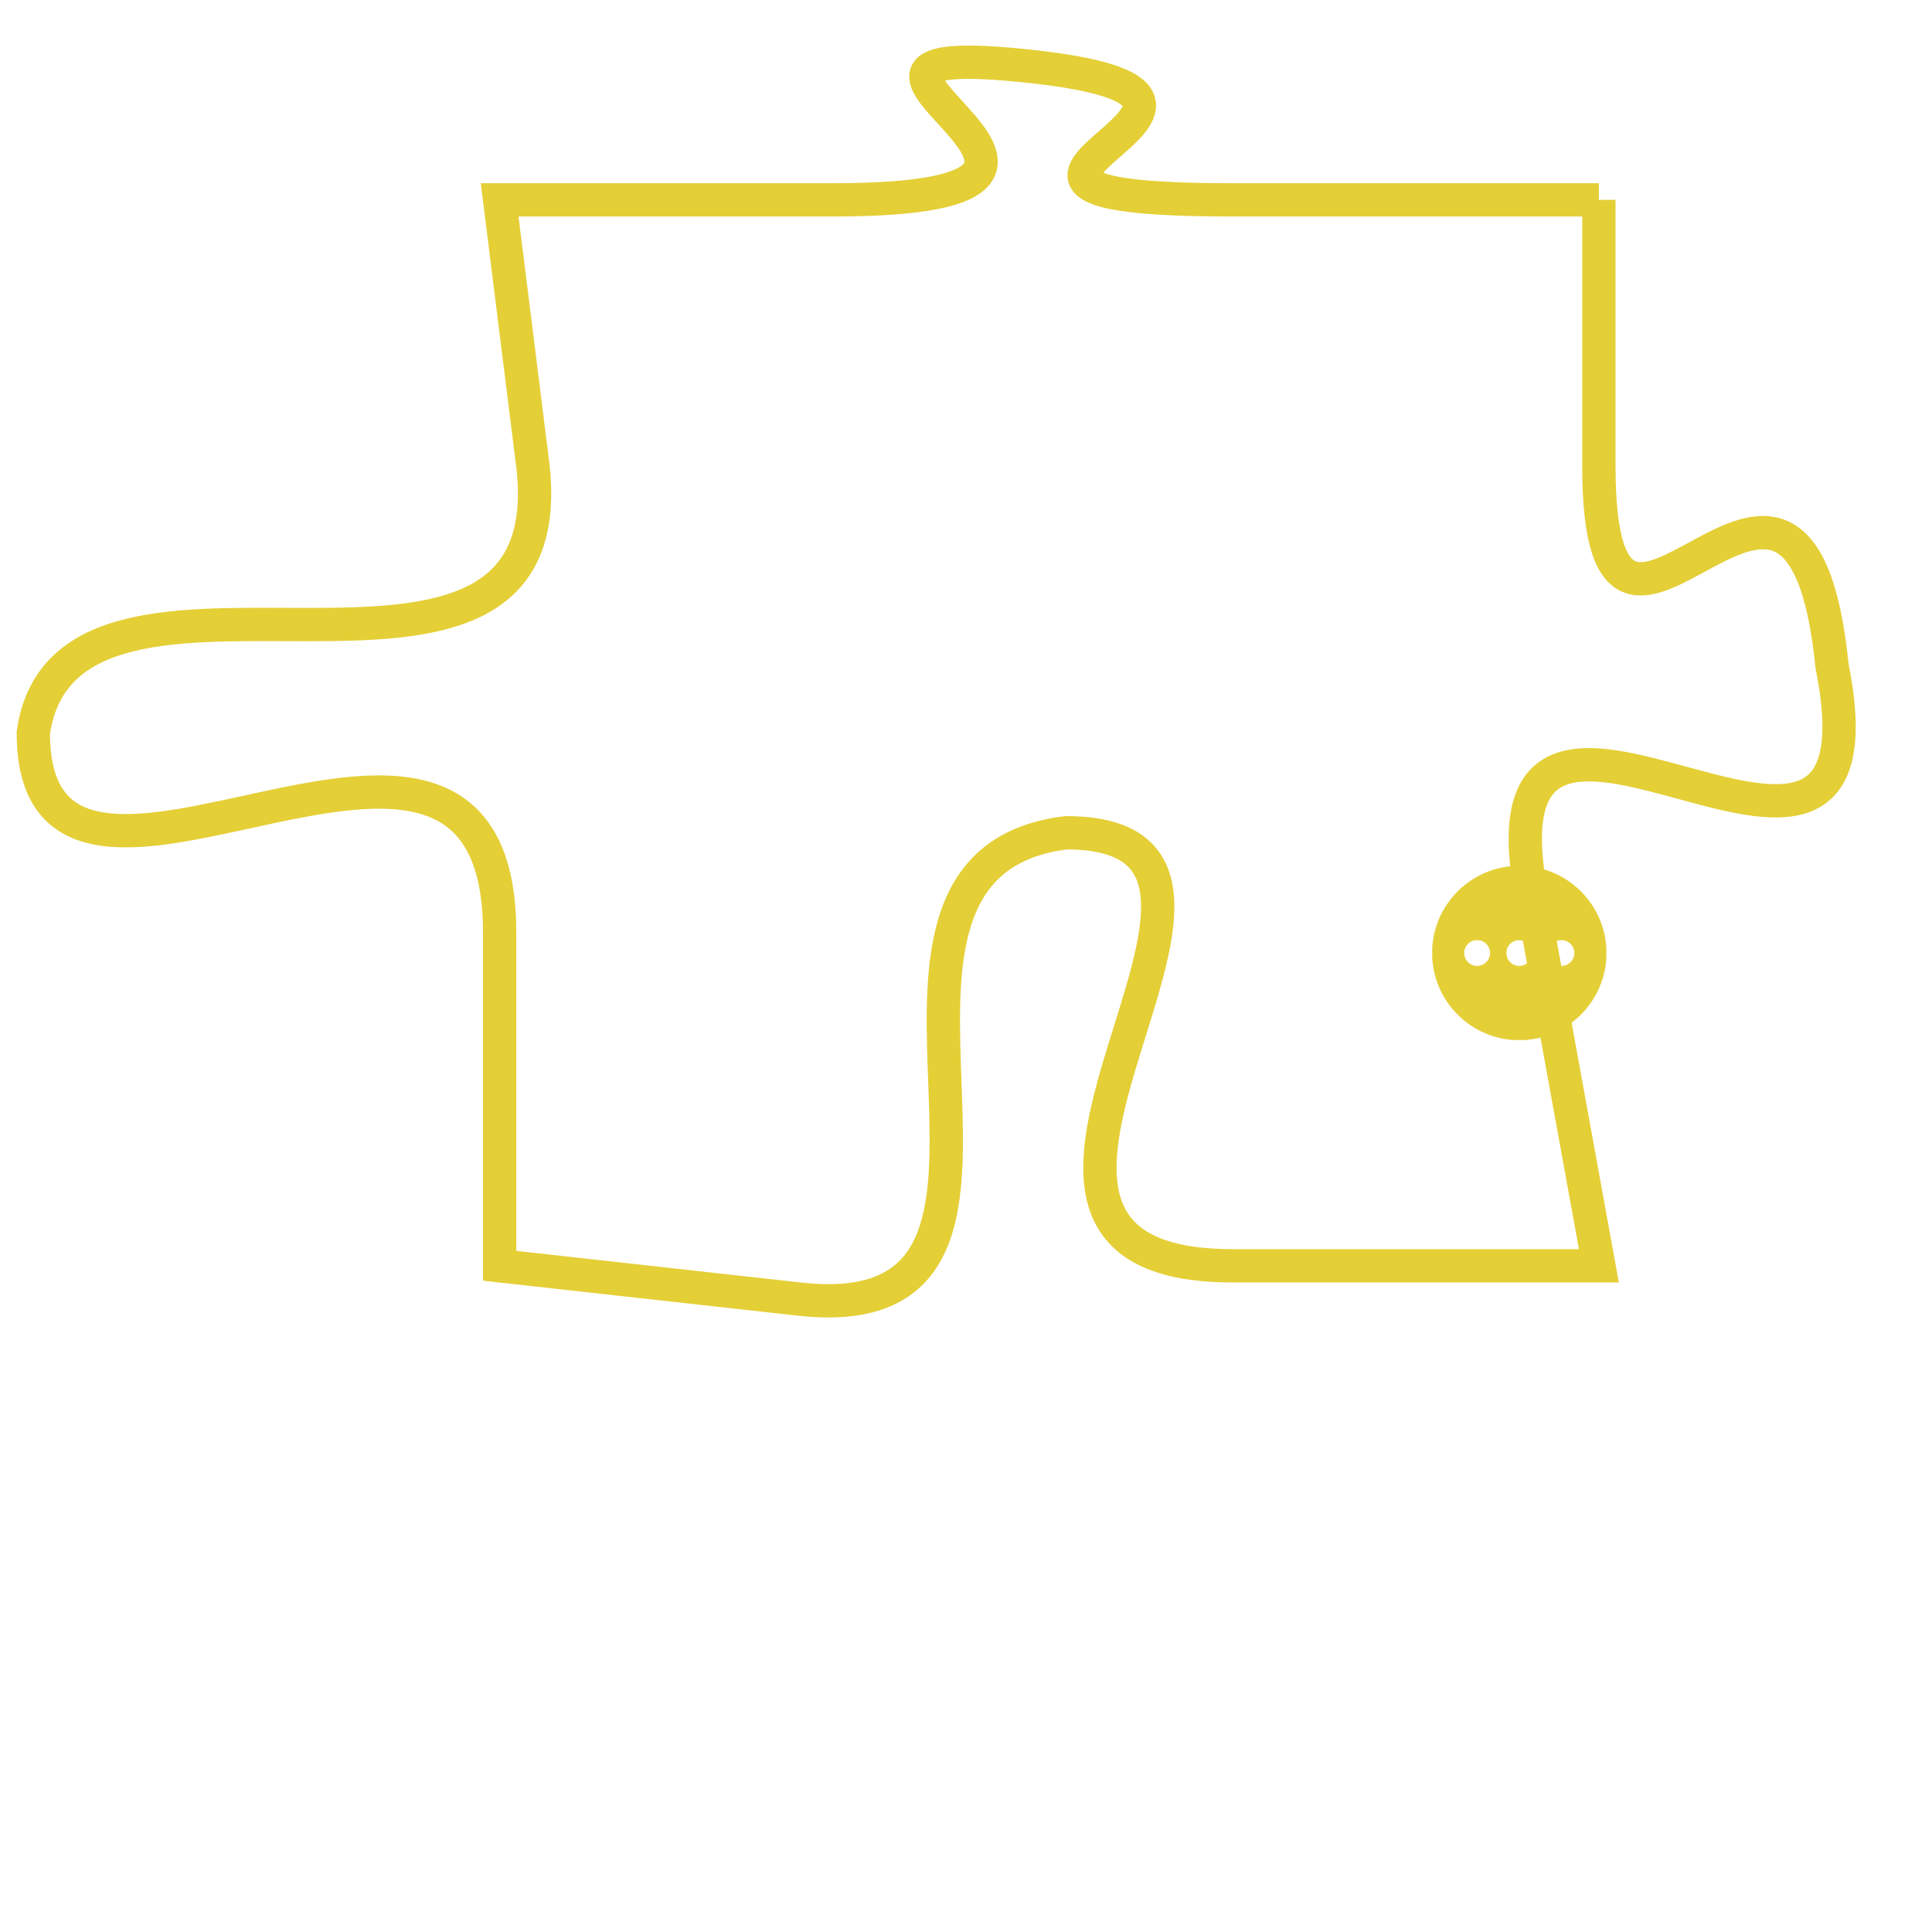 <svg version="1.1" xmlns="http://www.w3.org/2000/svg" xmlns:xlink="http://www.w3.org/1999/xlink" fill="transparent" x="0" y="0" width="350" height="350" preserveAspectRatio="xMinYMin slice"><style type="text/css">.links{fill:transparent;stroke: #E4CF37;}.links:hover{fill:#63D272; opacity:0.4;}</style><defs><g id="allt"><path id="t7868" d="M2277,1920 L2266,1920 C2255,1920 2269,1917 2260,1916 C2251,1915 2265,1920 2254,1920 L2244,1920 2244,1920 L2245,1928 C2246,1937 2231,1929 2230,1936 C2230,1944 2244,1932 2244,1942 L2244,1952 2244,1952 L2253,1953 C2262,1954 2253,1940 2261,1939 C2269,1939 2256,1952 2266,1952 L2277,1952 2277,1952 L2275,1941 C2273,1931 2286,1944 2284,1934 C2283,1924 2277,1937 2277,1928 L2277,1920"/></g><clipPath id="c" clipRule="evenodd" fill="transparent"><use href="#t7868"/></clipPath></defs><svg viewBox="2229 1914 58 41" preserveAspectRatio="xMinYMin meet"><svg width="4380" height="2430"><g><image crossorigin="anonymous" x="0" y="0" href="https://nftpuzzle.license-token.com/assets/completepuzzle.svg" width="100%" height="100%" /><g class="links"><use href="#t7868"/></g></g></svg><svg x="2272" y="1940" height="9%" width="9%" viewBox="0 0 330 330"><g><a xlink:href="https://nftpuzzle.license-token.com/" class="links"><title>See the most innovative NFT based token software licensing project</title><path fill="#E4CF37" id="more" d="M165,0C74.019,0,0,74.019,0,165s74.019,165,165,165s165-74.019,165-165S255.981,0,165,0z M85,190 c-13.785,0-25-11.215-25-25s11.215-25,25-25s25,11.215,25,25S98.785,190,85,190z M165,190c-13.785,0-25-11.215-25-25 s11.215-25,25-25s25,11.215,25,25S178.785,190,165,190z M245,190c-13.785,0-25-11.215-25-25s11.215-25,25-25 c13.785,0,25,11.215,25,25S258.785,190,245,190z"></path></a></g></svg></svg></svg>